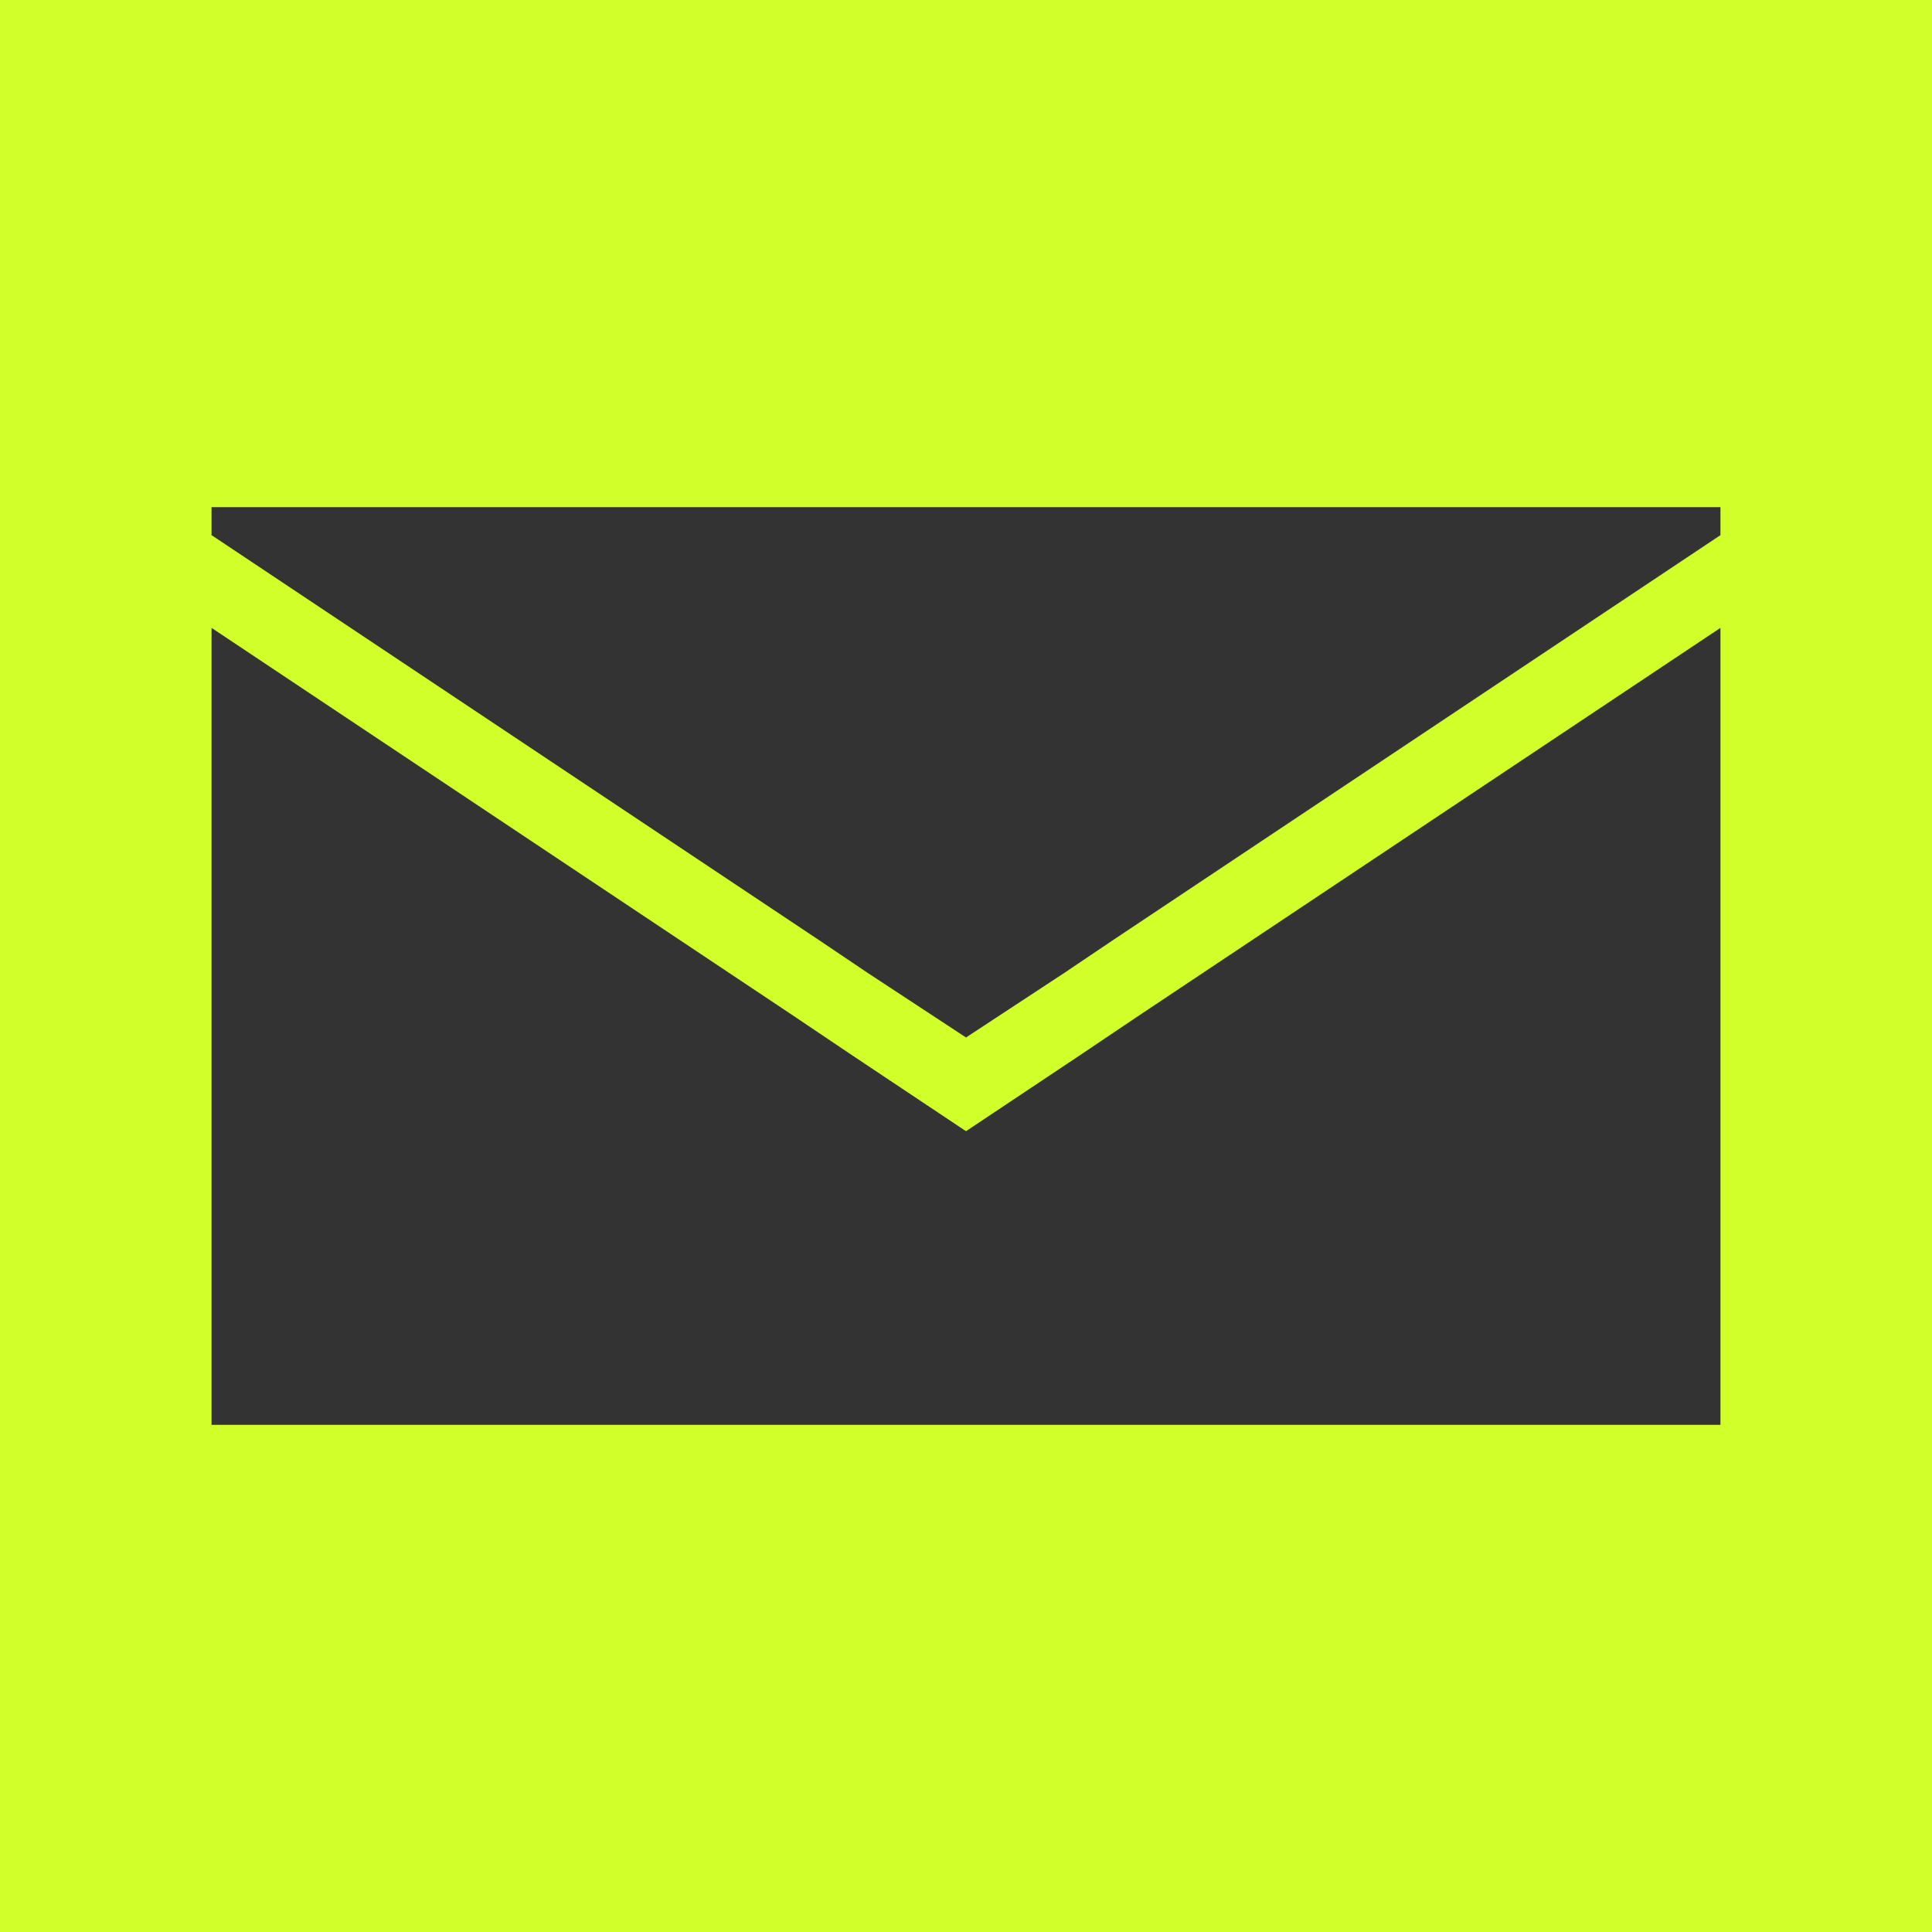 <svg id="Layer_1" data-name="Layer 1" xmlns="http://www.w3.org/2000/svg" width="200" height="200" viewBox="0 0 200 200"><rect x="0" y="0" width="200" height="200" fill="#333333" stroke="none"/><title>email</title><path d="M0,0V200H200V0ZM178.1,147.5H21.9V65l60.6,40.4,5.5,3.7,12,8,12-8,5.5-3.7L178.1,65Zm0-92.1L114.8,97.6l-4.6,3.1L100,107.4l-10.2-6.7-4.6-3.1L21.9,55.4V52.5H178.1Z" fill="#d1ff29"/></svg>